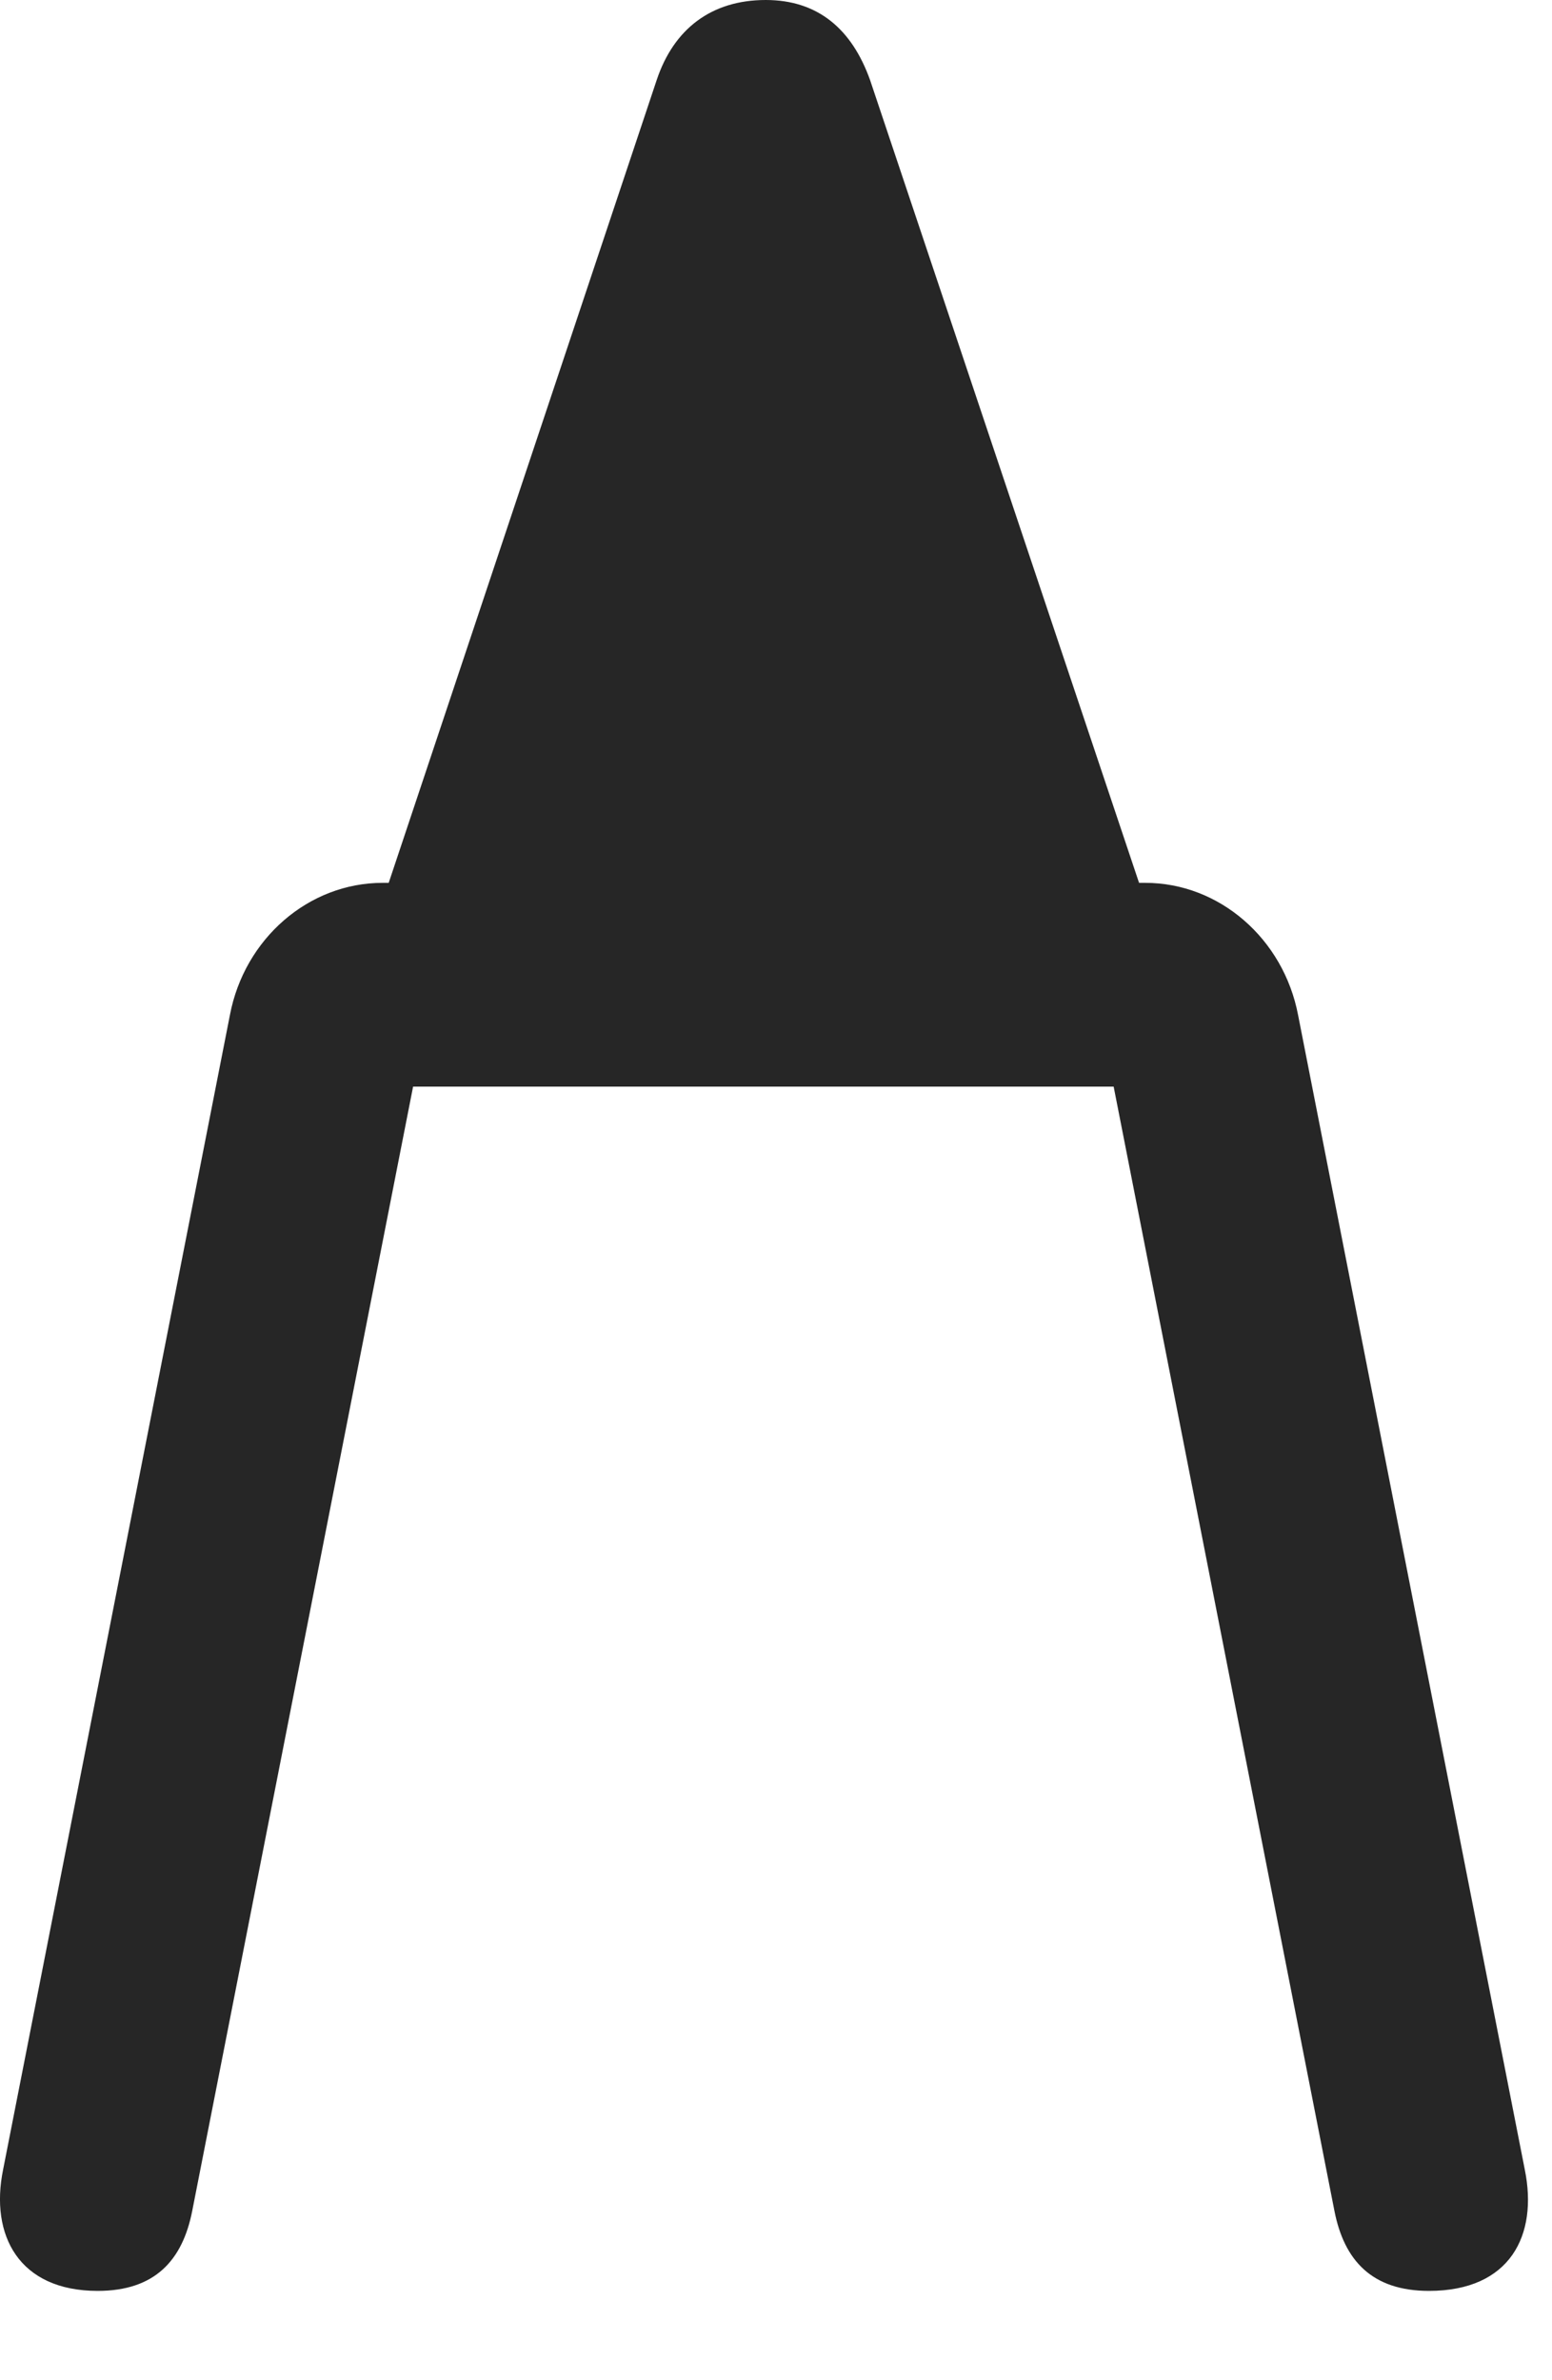 <svg width="15" height="23" viewBox="0 0 15 23" fill="none" xmlns="http://www.w3.org/2000/svg">
<path d="M0.944 22.137C1.495 22.137 1.764 21.844 1.858 21.363L4.179 9.551L3.007 10.5H11.749L10.577 9.551L12.897 21.363C12.991 21.844 13.261 22.137 13.811 22.137C14.597 22.137 14.866 21.598 14.737 20.965L12.546 9.809C12.405 9.07 11.784 8.531 11.069 8.531H3.698C2.983 8.531 2.362 9.07 2.222 9.809L0.03 20.965C-0.099 21.598 0.182 22.137 0.944 22.137ZM3.44 9.48H11.327L8.409 0.773C8.233 0.281 7.905 0 7.401 0C6.874 0 6.511 0.281 6.347 0.773L3.44 9.48Z" fill="black" fill-opacity="0.85"/>
</svg>
